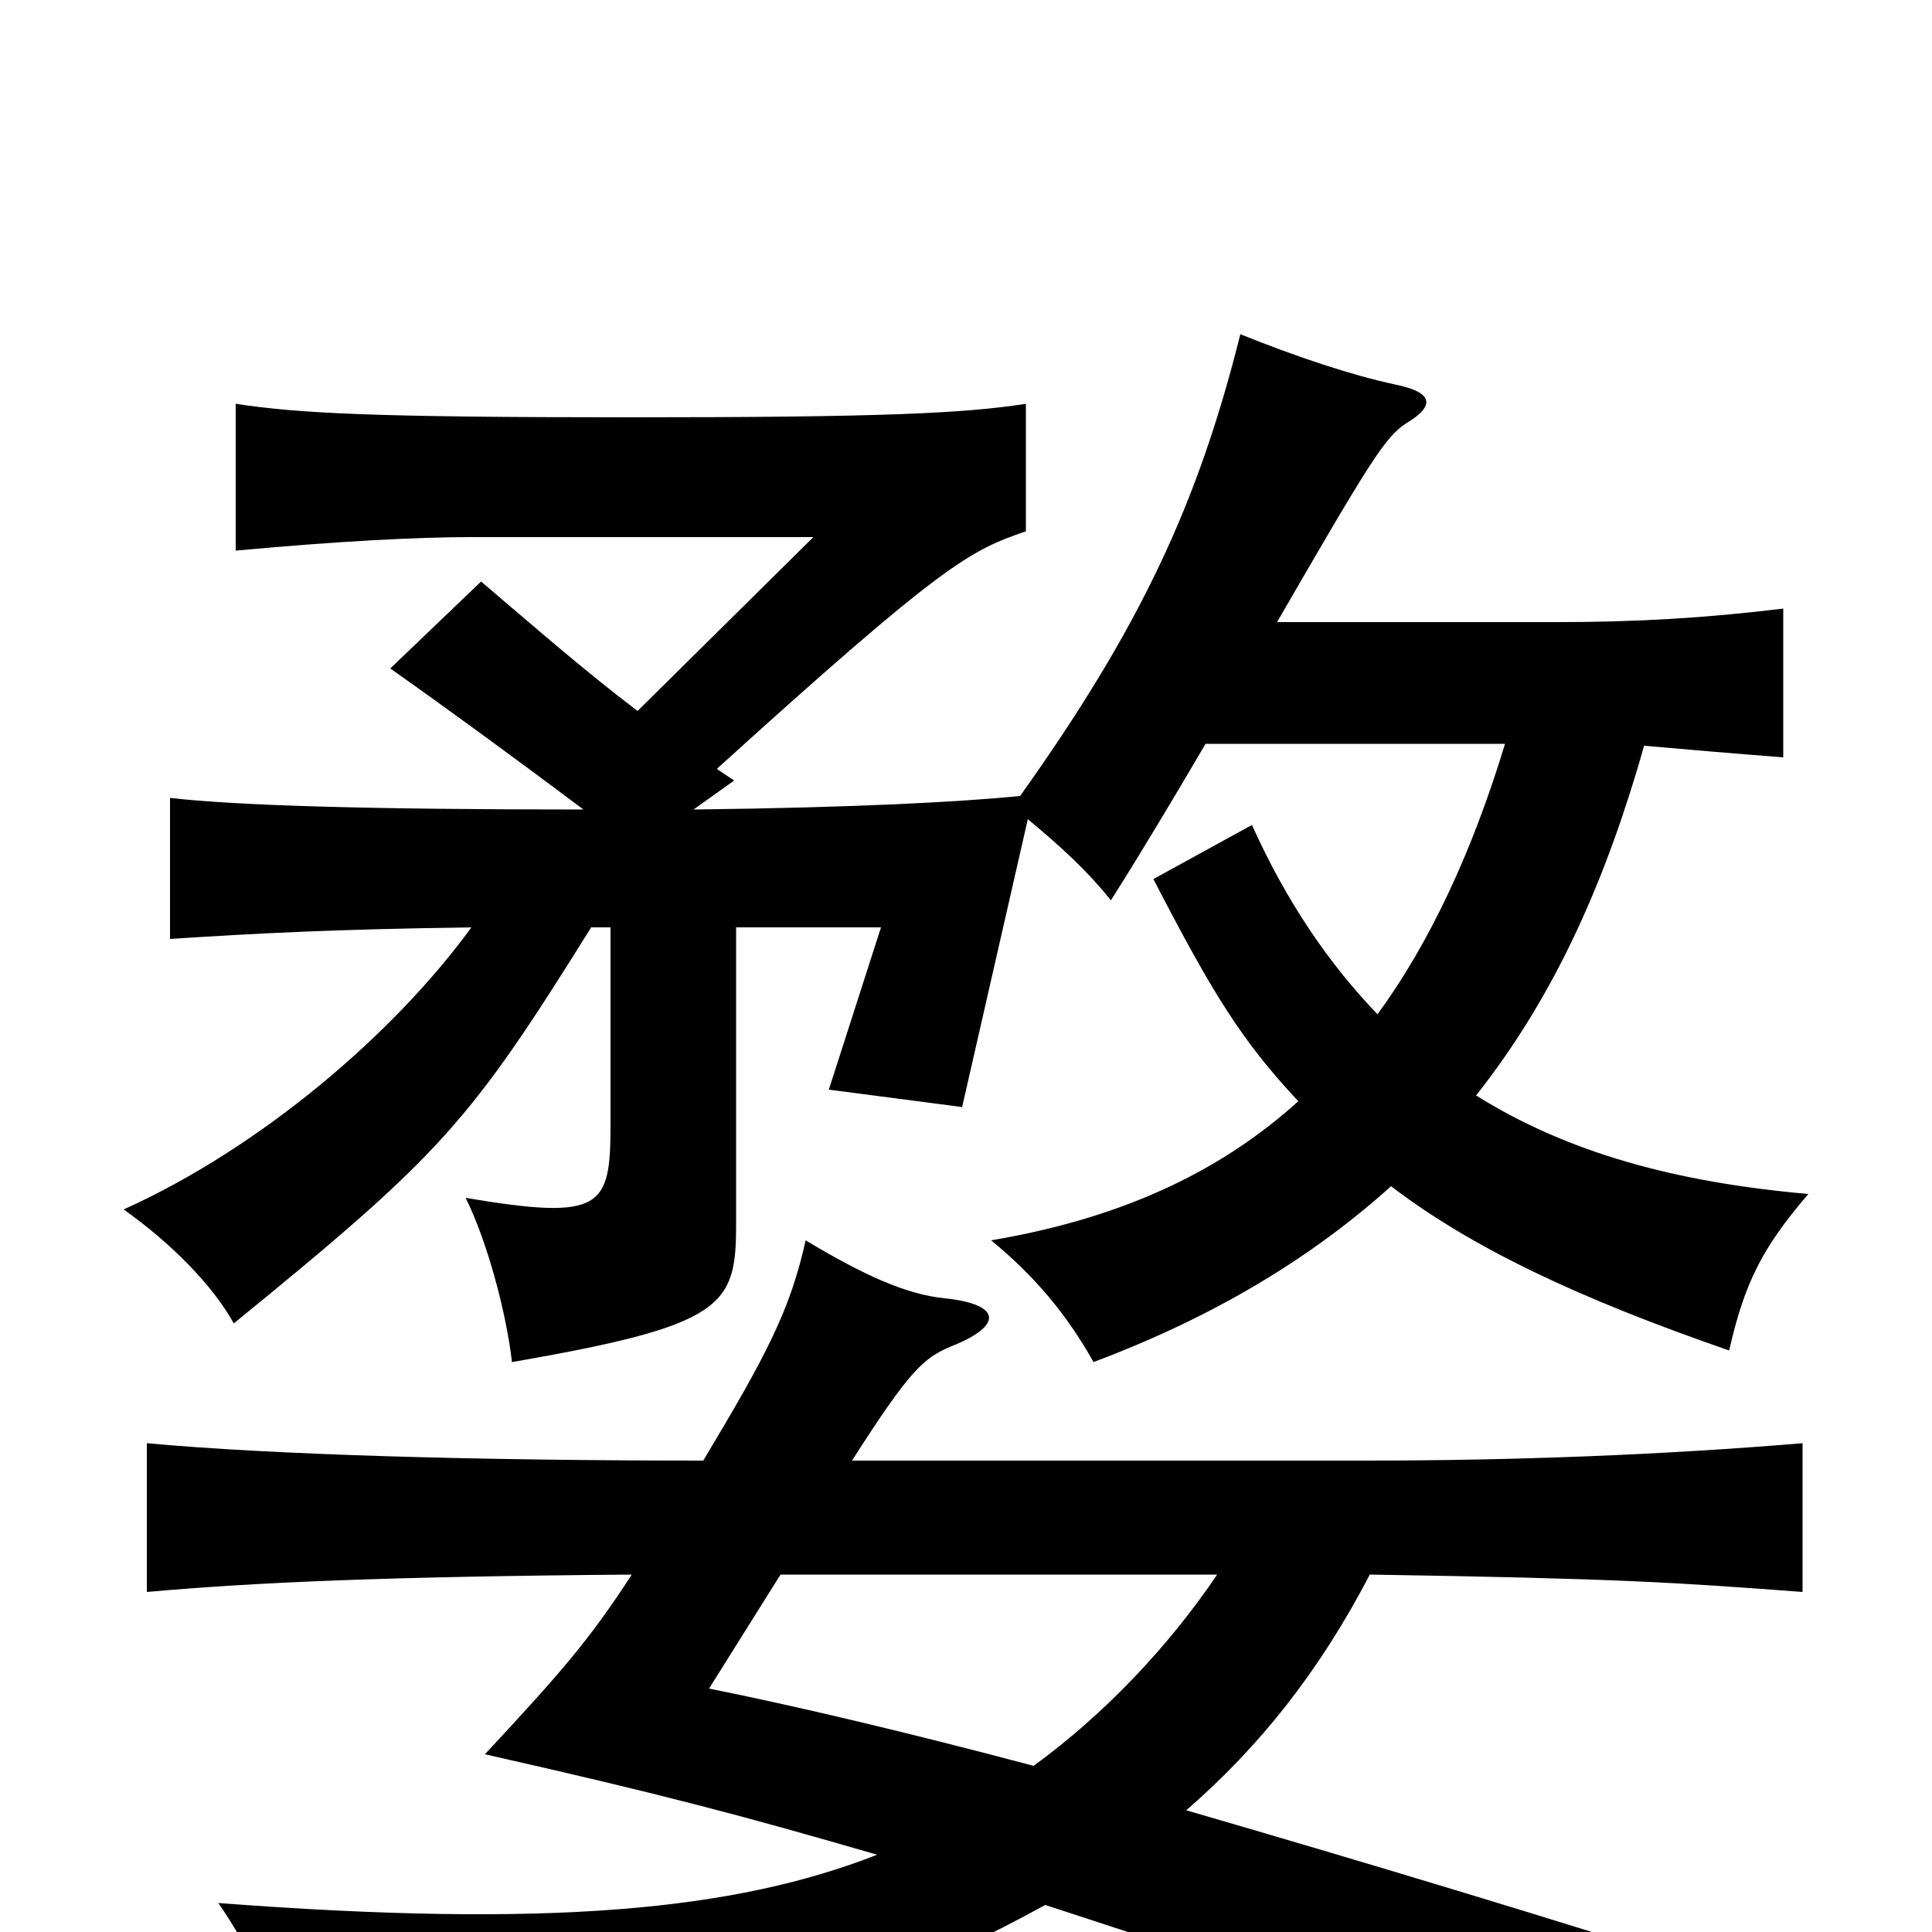 <svg xmlns="http://www.w3.org/2000/svg" viewBox="0 -1000 1000 1000">
	<path fill="#000000" d="M404 -185H630C605 -148 572 -113 535 -86C471 -103 412 -117 367 -126ZM364 -244C247 -244 141 -247 76 -253V-176C132 -181 200 -184 327 -185C305 -151 290 -134 251 -92C344 -71 385 -60 454 -40C380 -11 284 -2 113 -15C129 8 145 41 153 65C317 72 425 50 541 -14C652 22 725 48 829 88C845 60 860 40 881 18C803 -7 707 -36 614 -63C652 -96 683 -135 709 -185C836 -183 867 -181 933 -176V-253C861 -247 785 -244 706 -244H441C471 -291 478 -297 492 -303C520 -314 518 -325 489 -328C469 -330 447 -340 417 -358C409 -322 397 -299 364 -244ZM381 -520H456L429 -436L498 -427L532 -576C550 -561 563 -549 575 -534C589 -556 607 -586 624 -615H779C762 -559 740 -512 713 -475C688 -501 666 -533 648 -573L597 -545C628 -485 643 -461 672 -430C630 -392 578 -369 513 -358C535 -340 552 -320 566 -295C630 -319 680 -350 720 -386C762 -354 817 -328 895 -301C903 -336 912 -354 936 -382C868 -388 812 -403 764 -433C806 -486 832 -547 851 -614C874 -612 897 -610 923 -608V-685C882 -680 846 -678 806 -678H661C709 -761 717 -774 728 -781C743 -790 742 -797 722 -801C699 -806 672 -815 642 -827C620 -739 590 -675 528 -588C498 -585 444 -582 359 -581L380 -596L371 -602C489 -709 502 -715 531 -725V-791C499 -786 456 -784 327 -784C193 -784 155 -786 122 -791V-715C176 -720 217 -722 244 -722H421L330 -632C301 -654 275 -677 249 -699L202 -654C229 -635 266 -608 302 -581C192 -581 123 -583 88 -587V-514C134 -517 173 -519 244 -520C204 -465 135 -406 64 -374C88 -357 110 -335 121 -315C229 -403 243 -419 306 -520H316V-418C316 -375 312 -368 241 -380C252 -358 262 -321 265 -295C375 -314 381 -324 381 -366Z"/>
</svg>